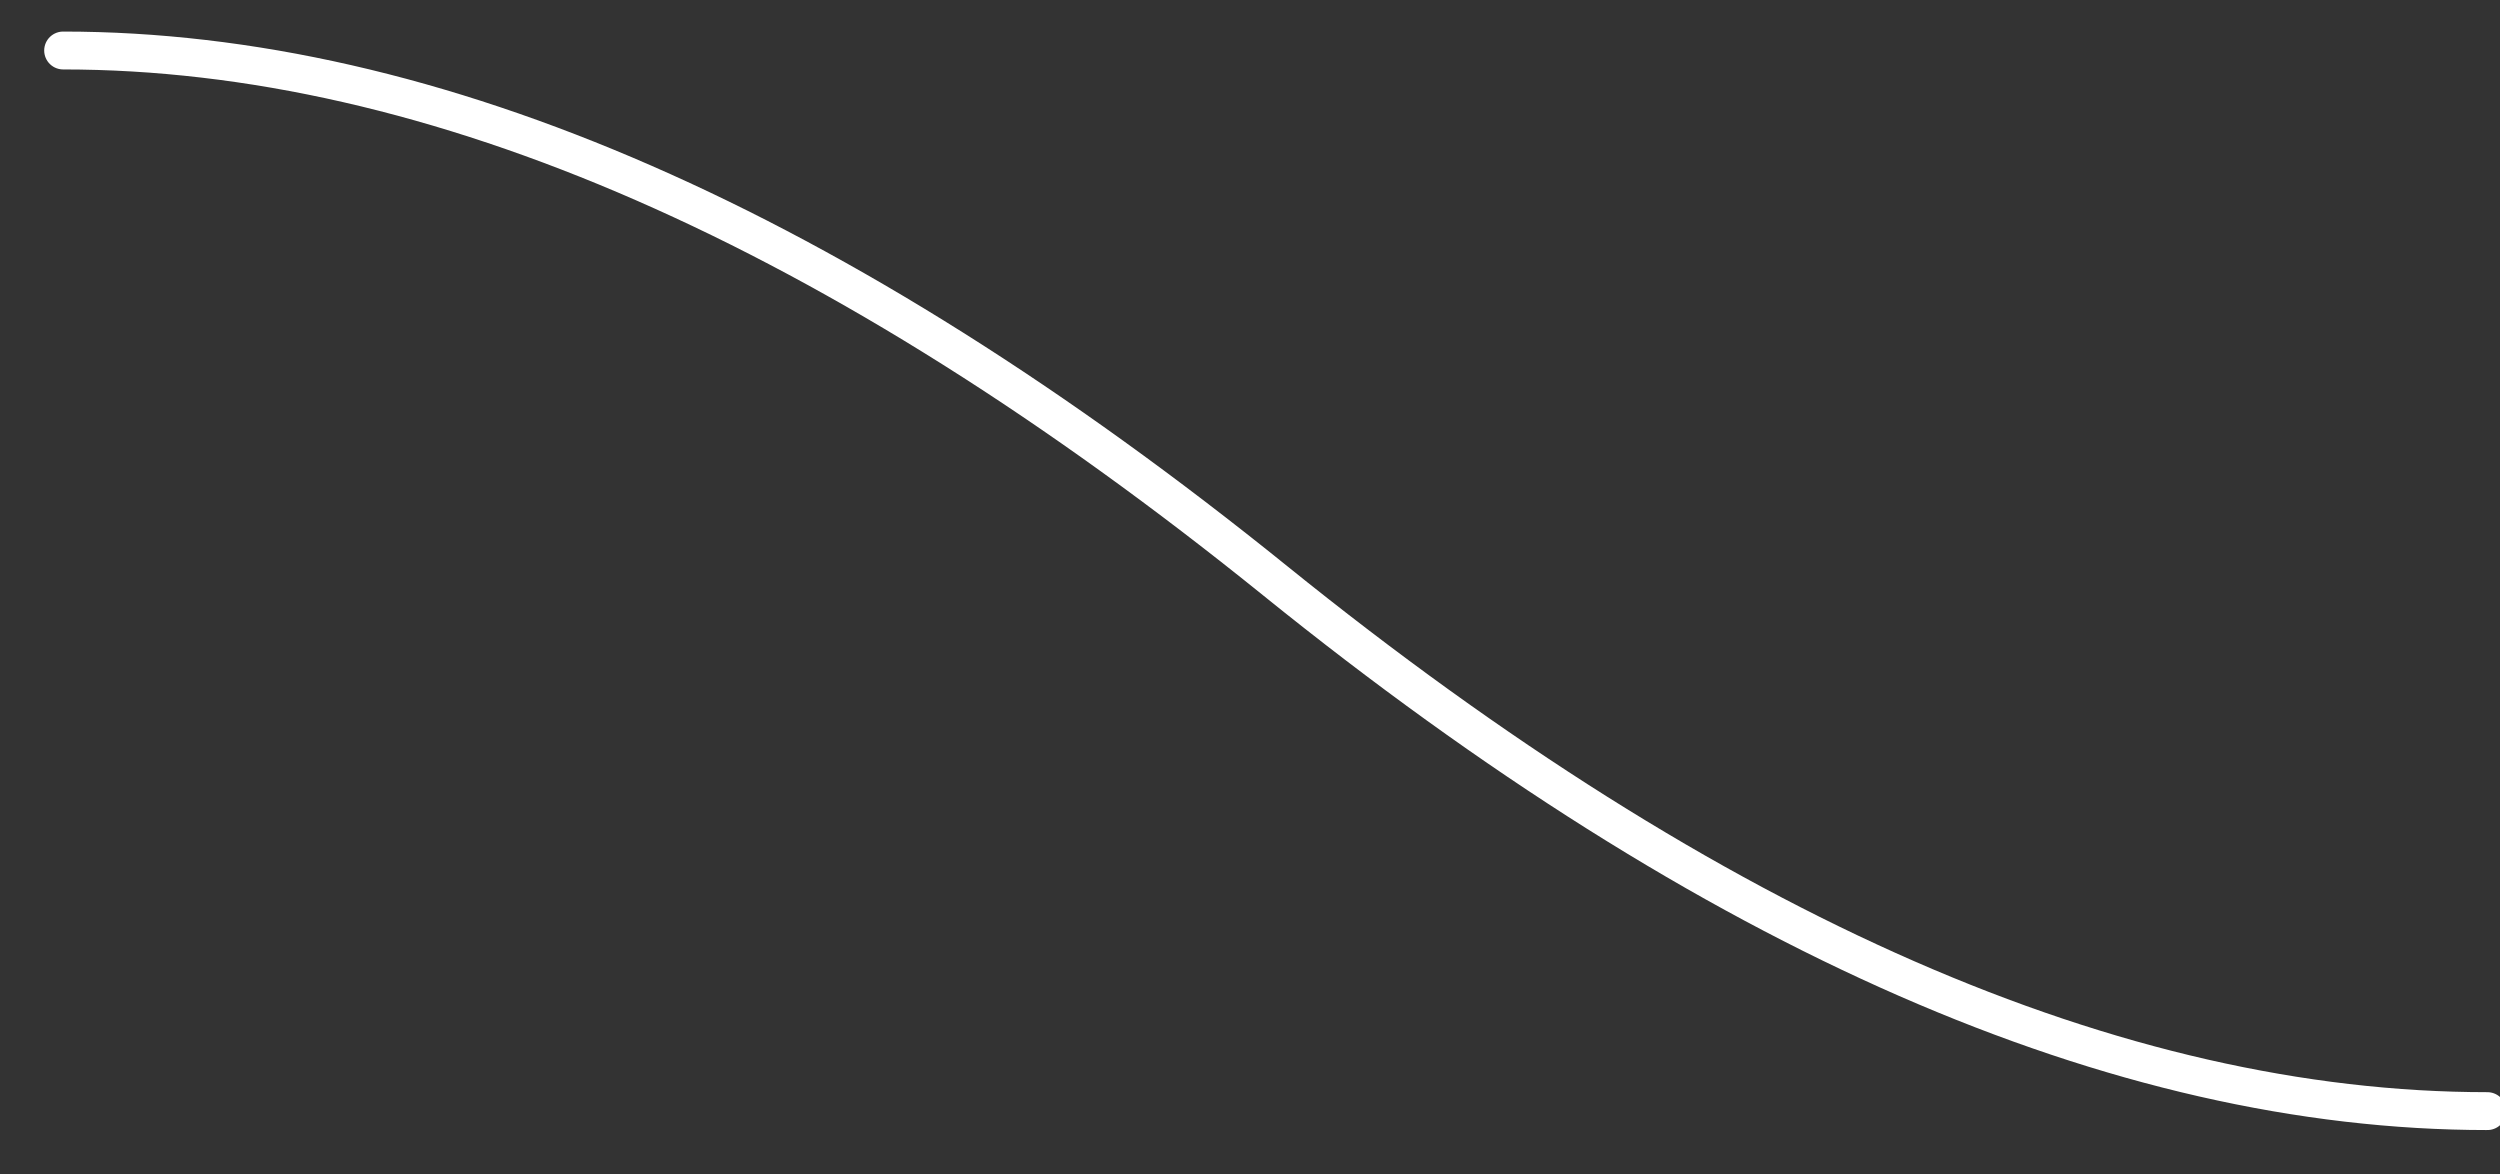 <svg width="198"
     height="93"
     viewBox="0 0 198 93"
     fill="none"
     xmlns="http://www.w3.org/2000/svg">
    <rect x="0" y="0" width="198" height="93" fill="#333333" stroke="none"/>
    <path d="M 5 4 q 44 0 96 42 t 96 42"
          stroke="#fff"
          stroke-width="3"
          stroke-linecap="round"
    />
</svg>
